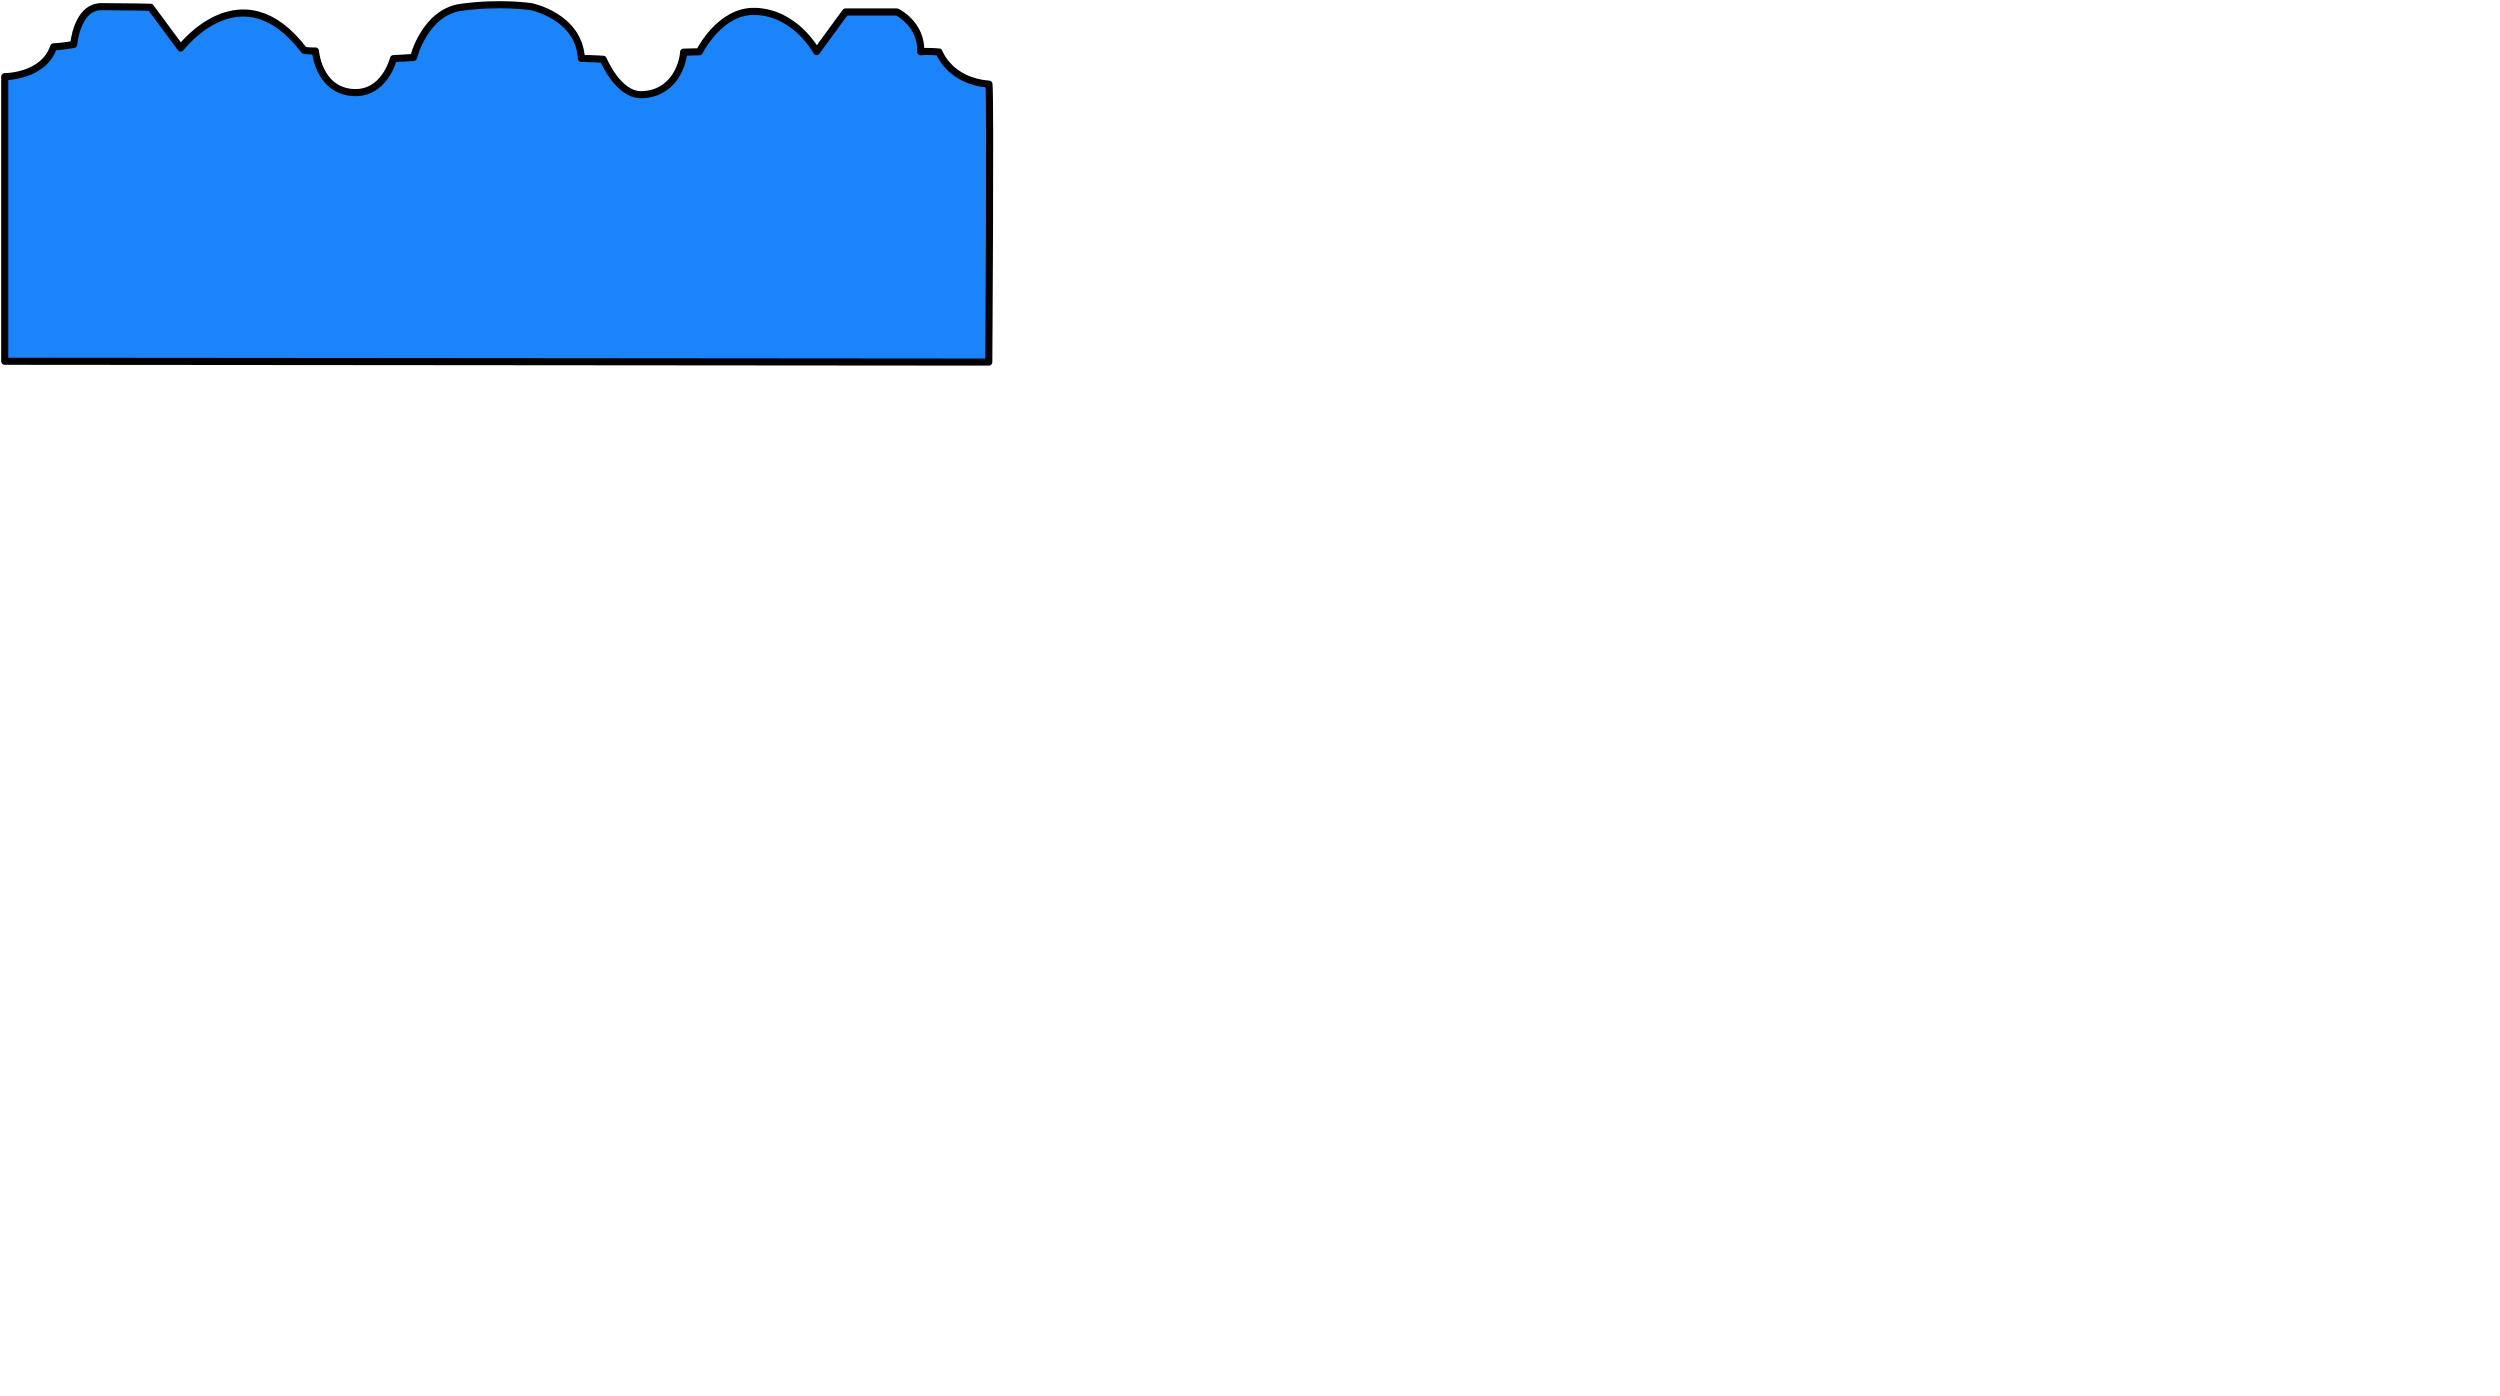 <?xml version="1.0" encoding="UTF-8" standalone="no"?>
<svg
   xmlns:dc="http://purl.org/dc/elements/1.1/"
   xmlns:cc="http://creativecommons.org/ns#"
   xmlns:rdf="http://www.w3.org/1999/02/22-rdf-syntax-ns#"
   xmlns:svg="http://www.w3.org/2000/svg"
   xmlns="http://www.w3.org/2000/svg"
   width="186.544mm"
   height="104.197mm"
   viewBox="0 0 186.544 104.197"
   version="1.1"
   id="svg8">
<path d="M 0.353,26.957 V 5.722 c 0,0 2.905,0.002 3.648,-2.227 0.434,0 1.499,-0.176 1.499,-0.176 0,0 0.22,-2.822 2.073,-2.822 1.61,0 3.66,0.044 3.66,0.044 l 2.249,3.043 c 0,0 4.542,-5.997 9.216,0.176 0.496,0.062 0.838,0.044 0.838,0.044 0,0 0.22,2.822 2.646,3.087 2.499,0.273 3.175,-2.514 3.175,-2.514 l 1.499,-0.088 c 0,0 0.834,-3.38 3.572,-3.748 2.955,-0.397 5.203,-0.044 5.203,-0.044 0,0 3.572,0.706 3.749,3.863 0.557,0 1.631,0.061 1.631,0.061 0,0 1.102,2.69 2.866,2.646 2.296,-0.057 3.069,-2.122 3.131,-3.175 0.132,0 1.178,-0.028 1.178,-0.028 0,0 1.513,-3.092 4.158,-3.015 3.043,0.088 4.586,2.999 4.586,2.999 l 2.161,-2.955 h 3.836 c 0,0 1.852,0.882 1.775,2.971 0.433,-0.062 1.362,0.014 1.362,0.014 0,0 0.776,2.174 3.729,2.4 0.124,0.991 -0.014,20.74 -0.014,20.74 z" id="path4444" style="fill:#1c84f9;fill-opacity:1;stroke:#000001;stroke-width:0.529;stroke-linecap:round;stroke-linejoin:round;stroke-miterlimit:3.557;stroke-dasharray:none;stroke-opacity:1"/>
</svg>

